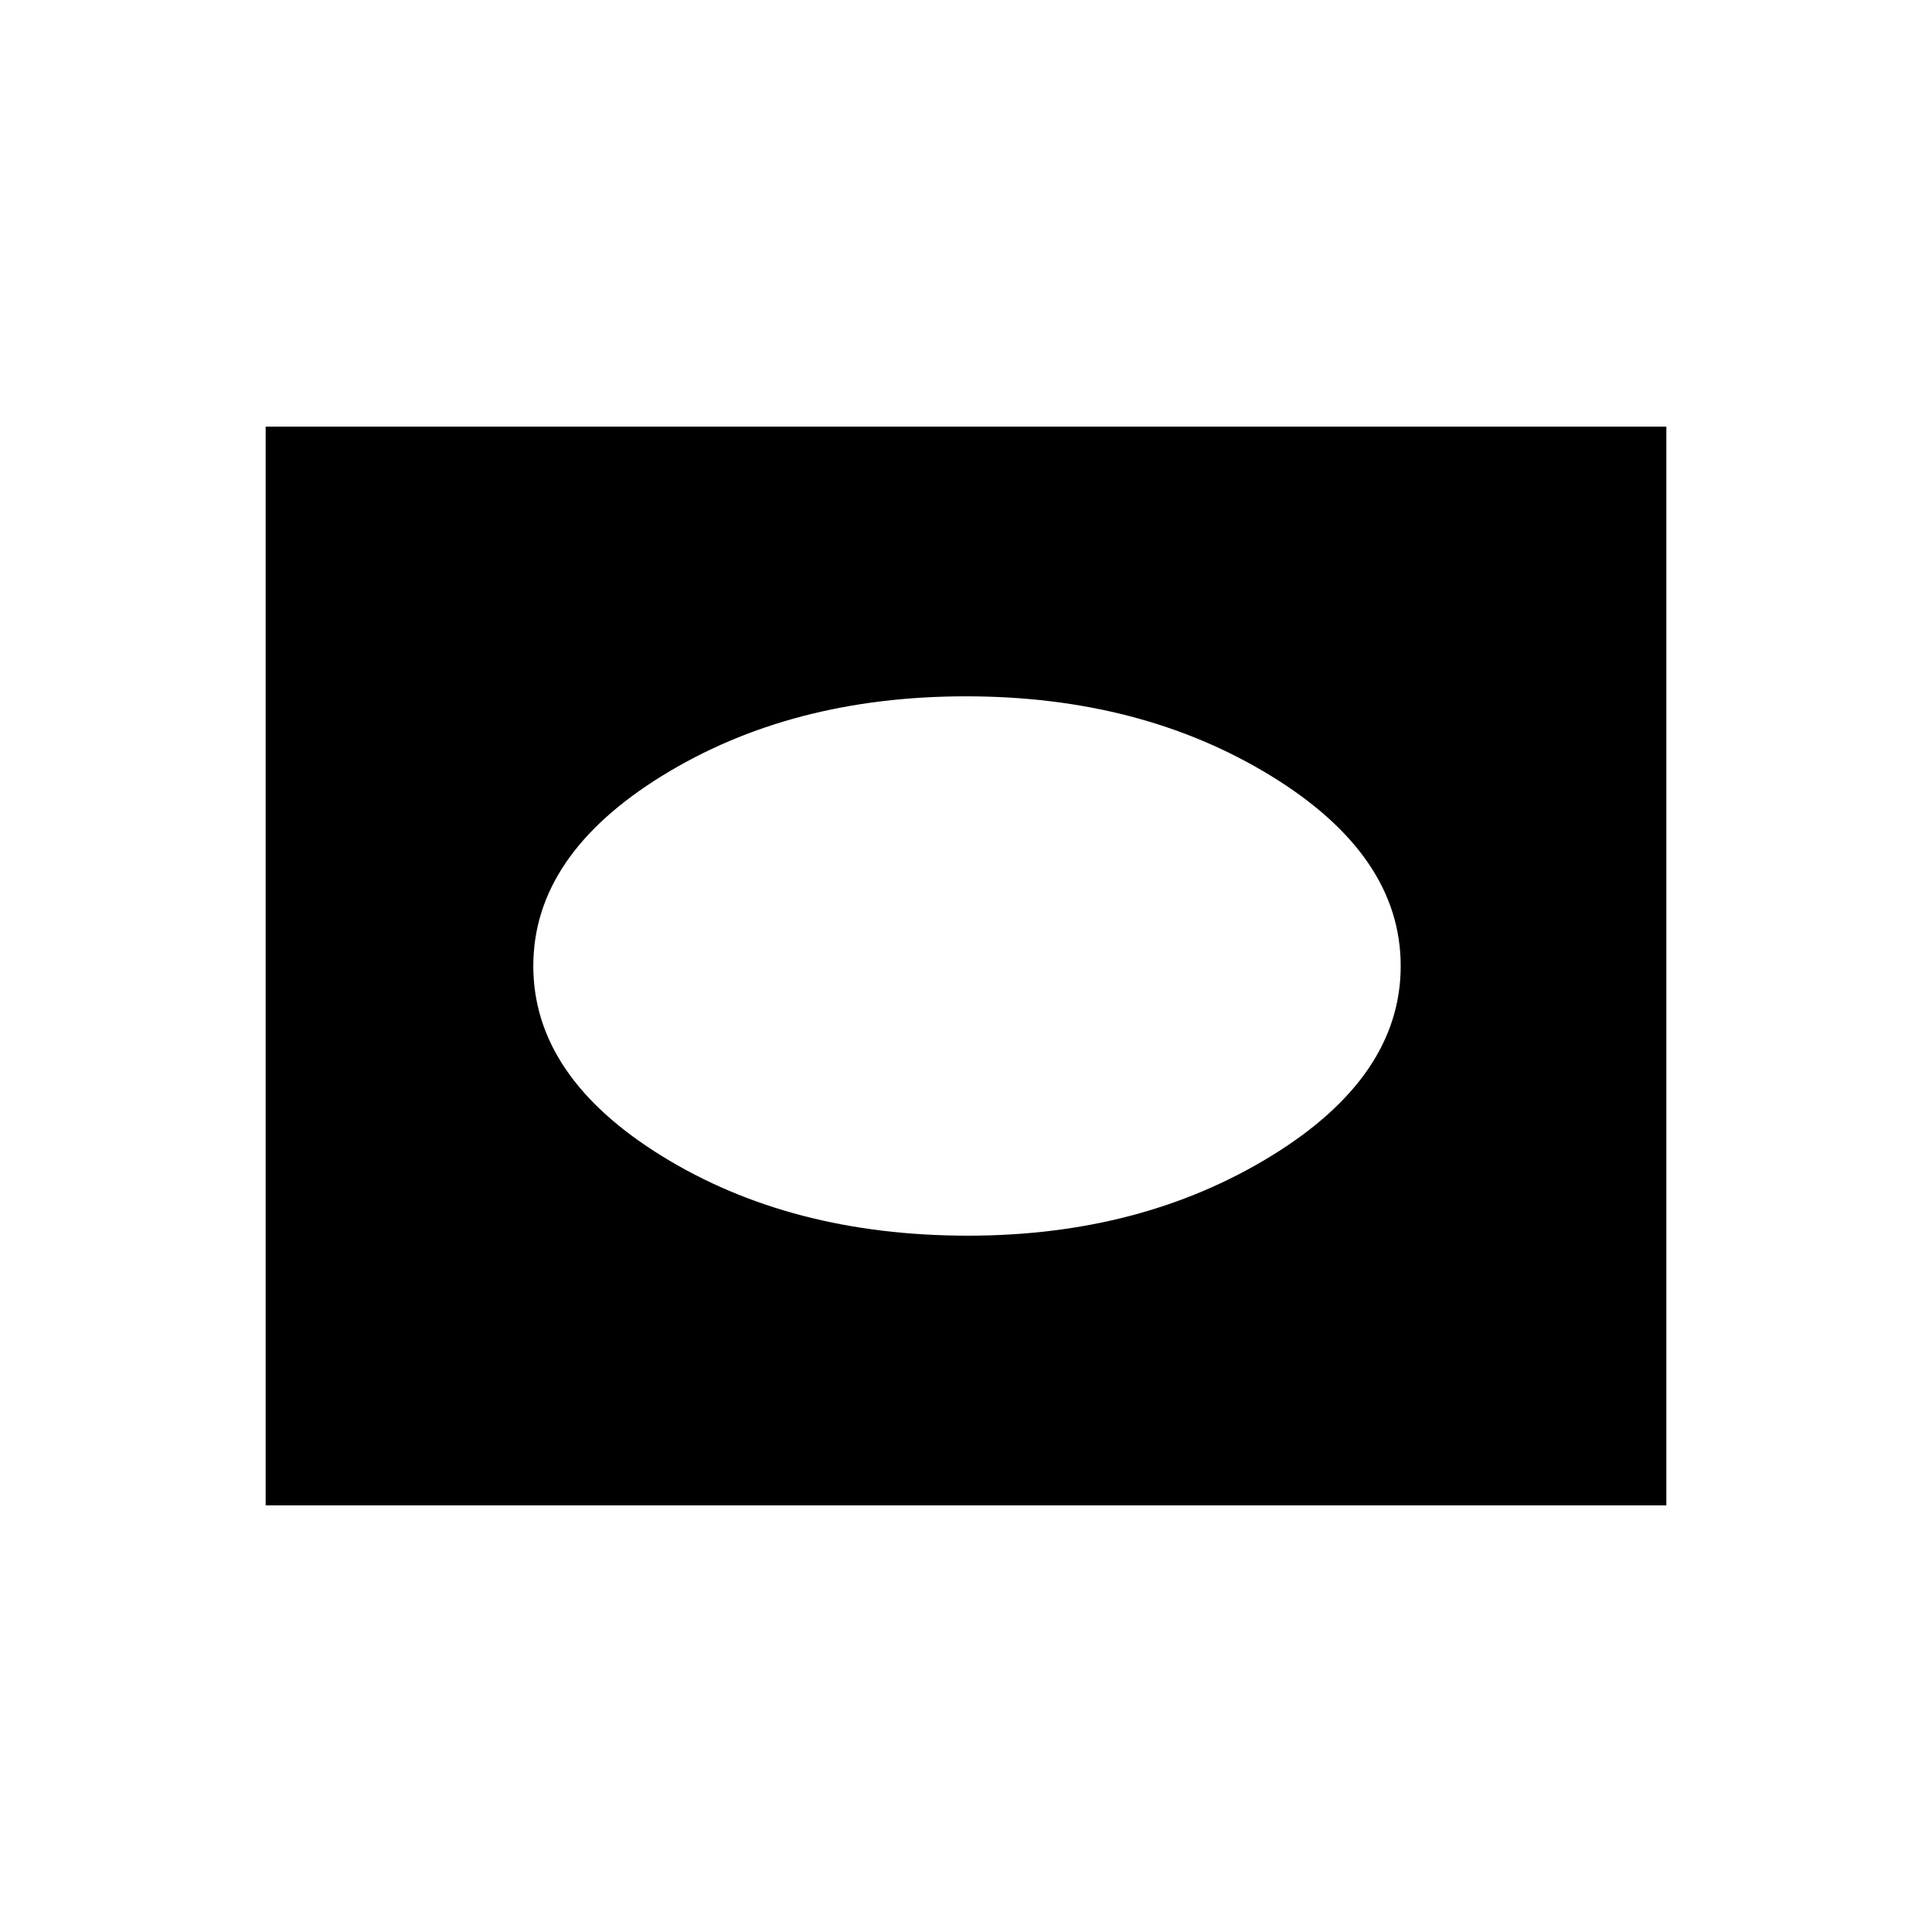 <svg xmlns="http://www.w3.org/2000/svg" height="48" width="48"><path d="M24.05 30.7q4.3 0 7.525-1.975Q34.8 26.75 34.8 24q0-2.75-3.225-4.725Q28.35 17.3 24 17.3t-7.55 1.975q-3.2 1.975-3.2 4.725 0 2.75 3.2 4.725 3.2 1.975 7.6 1.975ZM6.6 37.4V10.6h34.8v26.8Z"/></svg>
